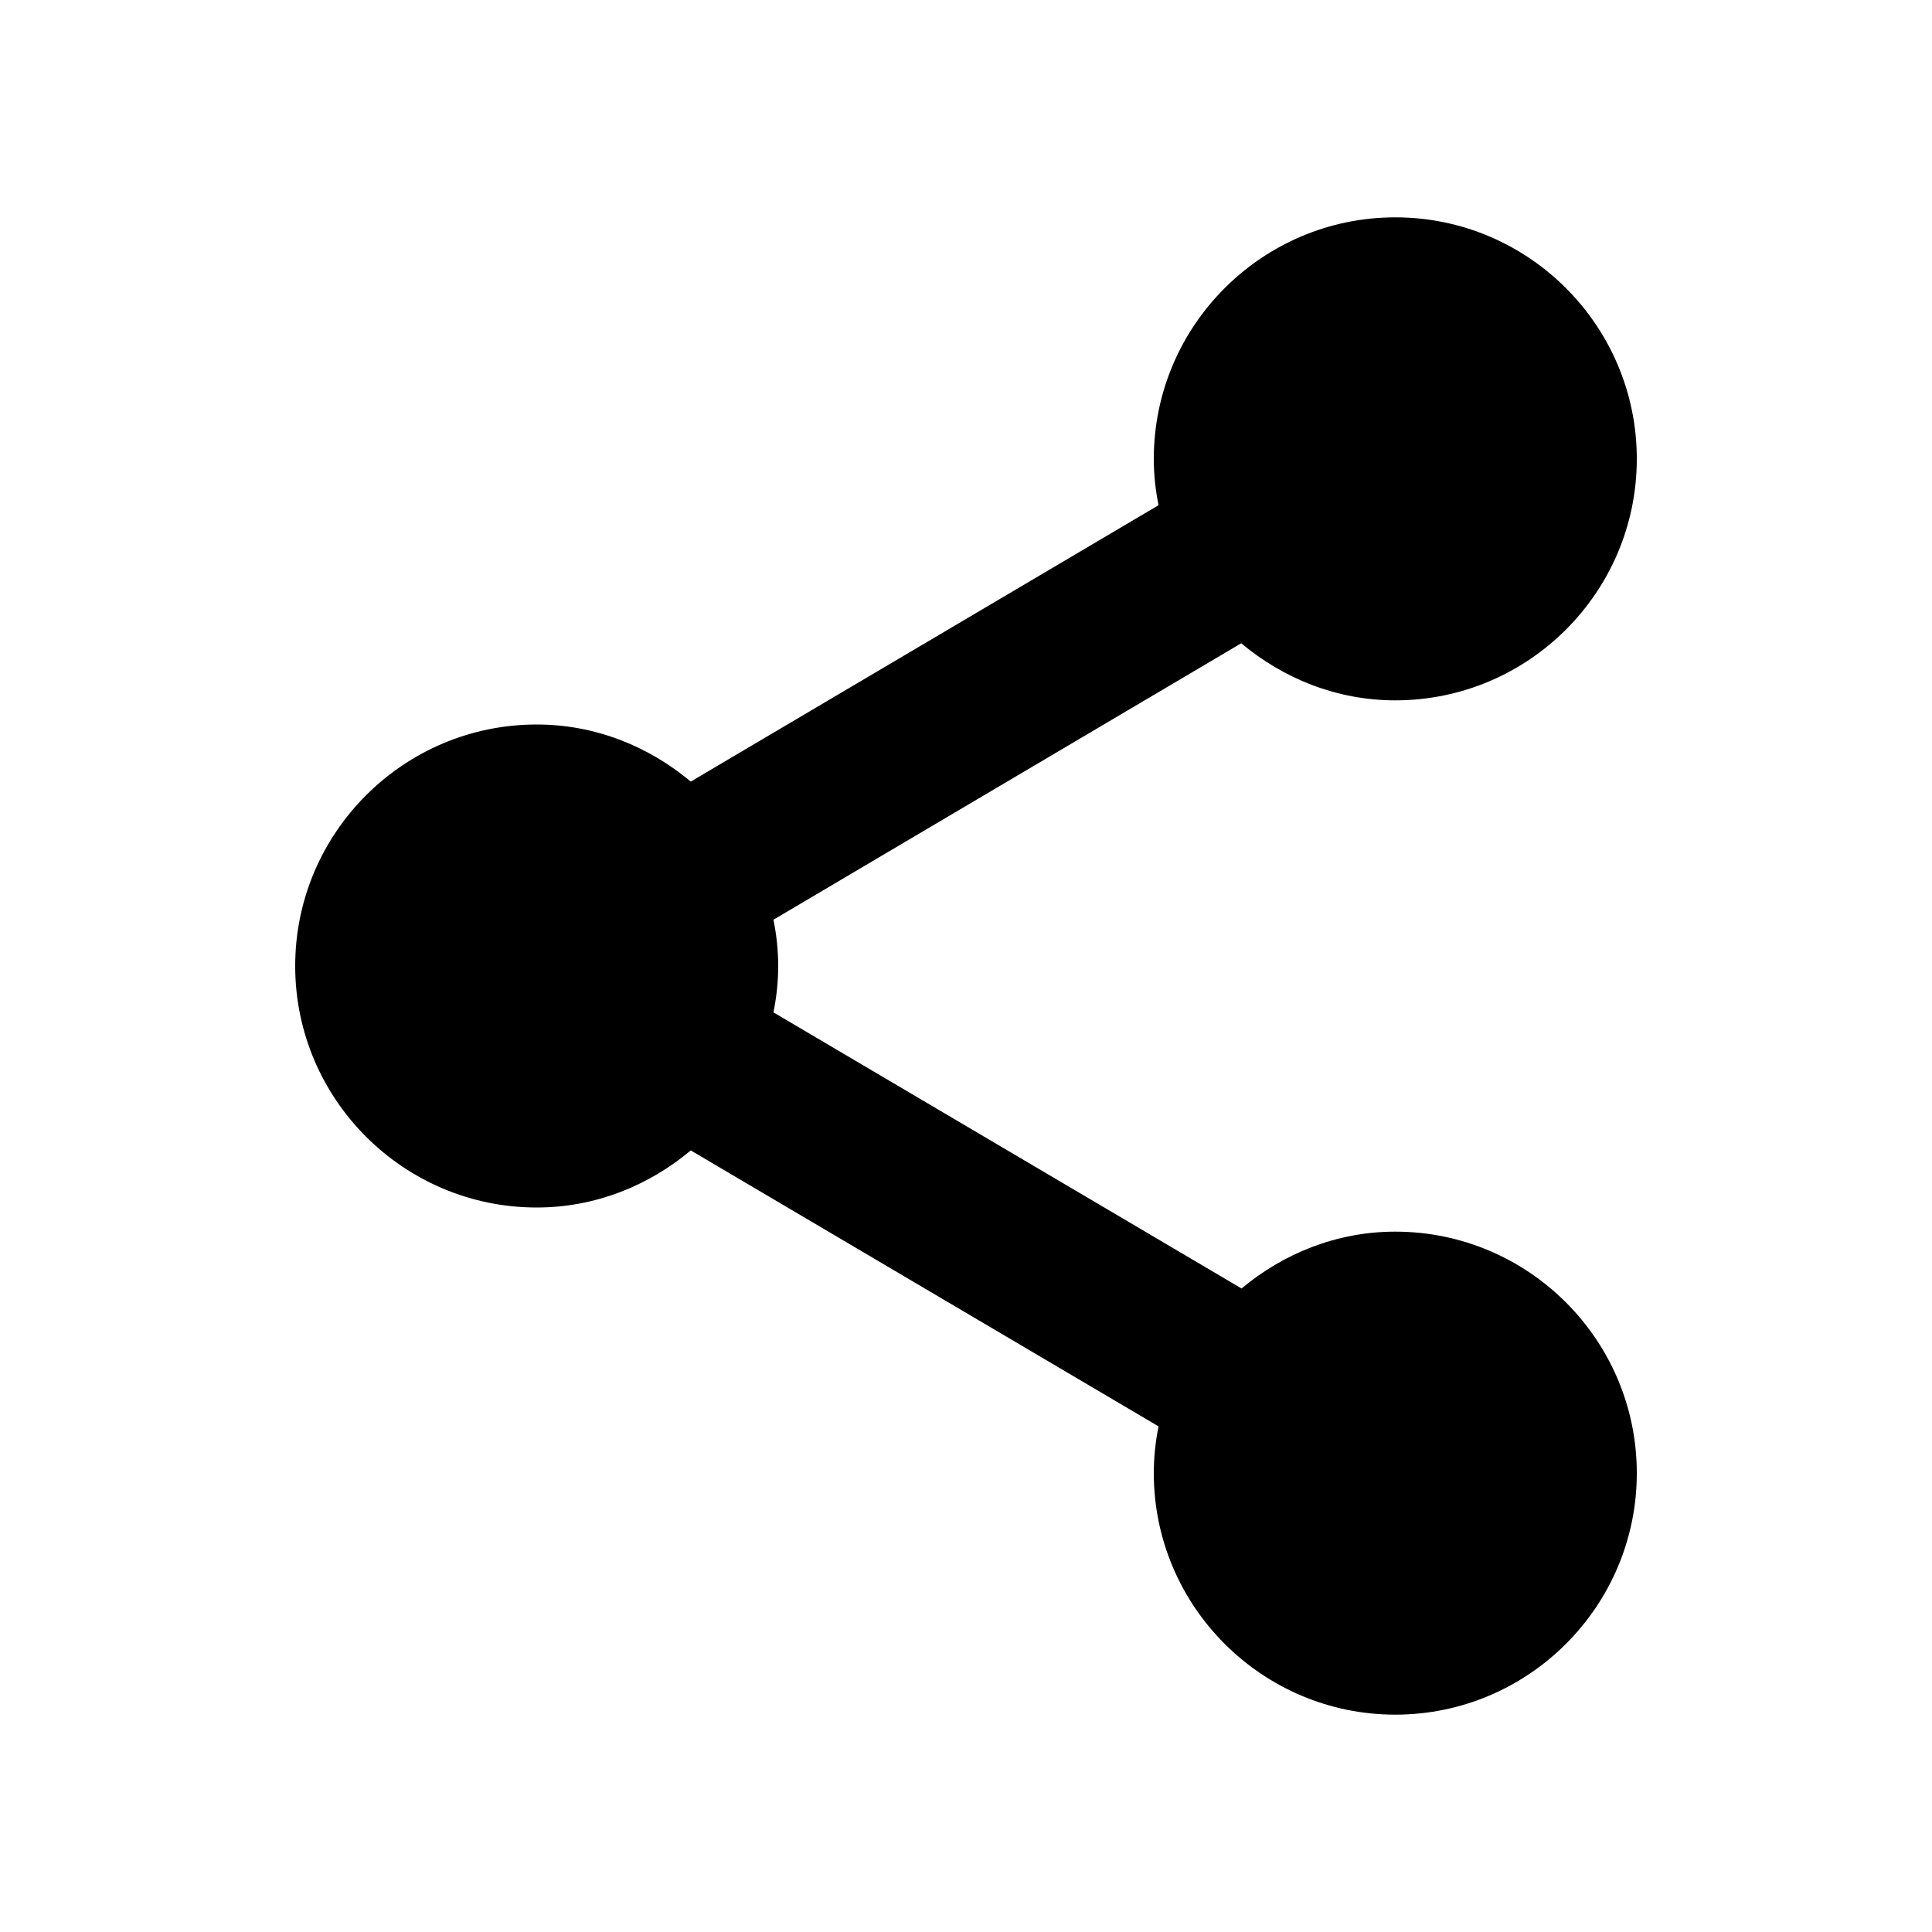 <svg width="24" height="24" viewBox="0 0 24 24" fill="none" xmlns="http://www.w3.org/2000/svg">
<path fill-rule="evenodd" clip-rule="evenodd" d="M17.333 15.3C16.604 15.3 15.943 15.572 15.423 16.006L9.608 12.576C9.646 12.389 9.667 12.197 9.667 12C9.667 11.803 9.646 11.611 9.608 11.425L15.419 7.991C15.94 8.427 16.603 8.7 17.333 8.7C18.987 8.7 20.333 7.355 20.333 5.7C20.333 4.046 18.987 2.7 17.333 2.7C15.679 2.7 14.333 4.046 14.333 5.7C14.333 5.898 14.354 6.09 14.392 6.276L8.581 9.709C8.06 9.273 7.397 9 6.667 9C5.013 9 3.667 10.346 3.667 12C3.667 13.654 5.013 15 6.667 15C7.398 15 8.06 14.727 8.581 14.291L14.392 17.719C14.354 17.907 14.333 18.101 14.333 18.3C14.333 19.954 15.679 21.3 17.333 21.3C18.987 21.3 20.333 19.954 20.333 18.3C20.333 16.646 18.987 15.3 17.333 15.3Z" fill="black"/>
</svg>
